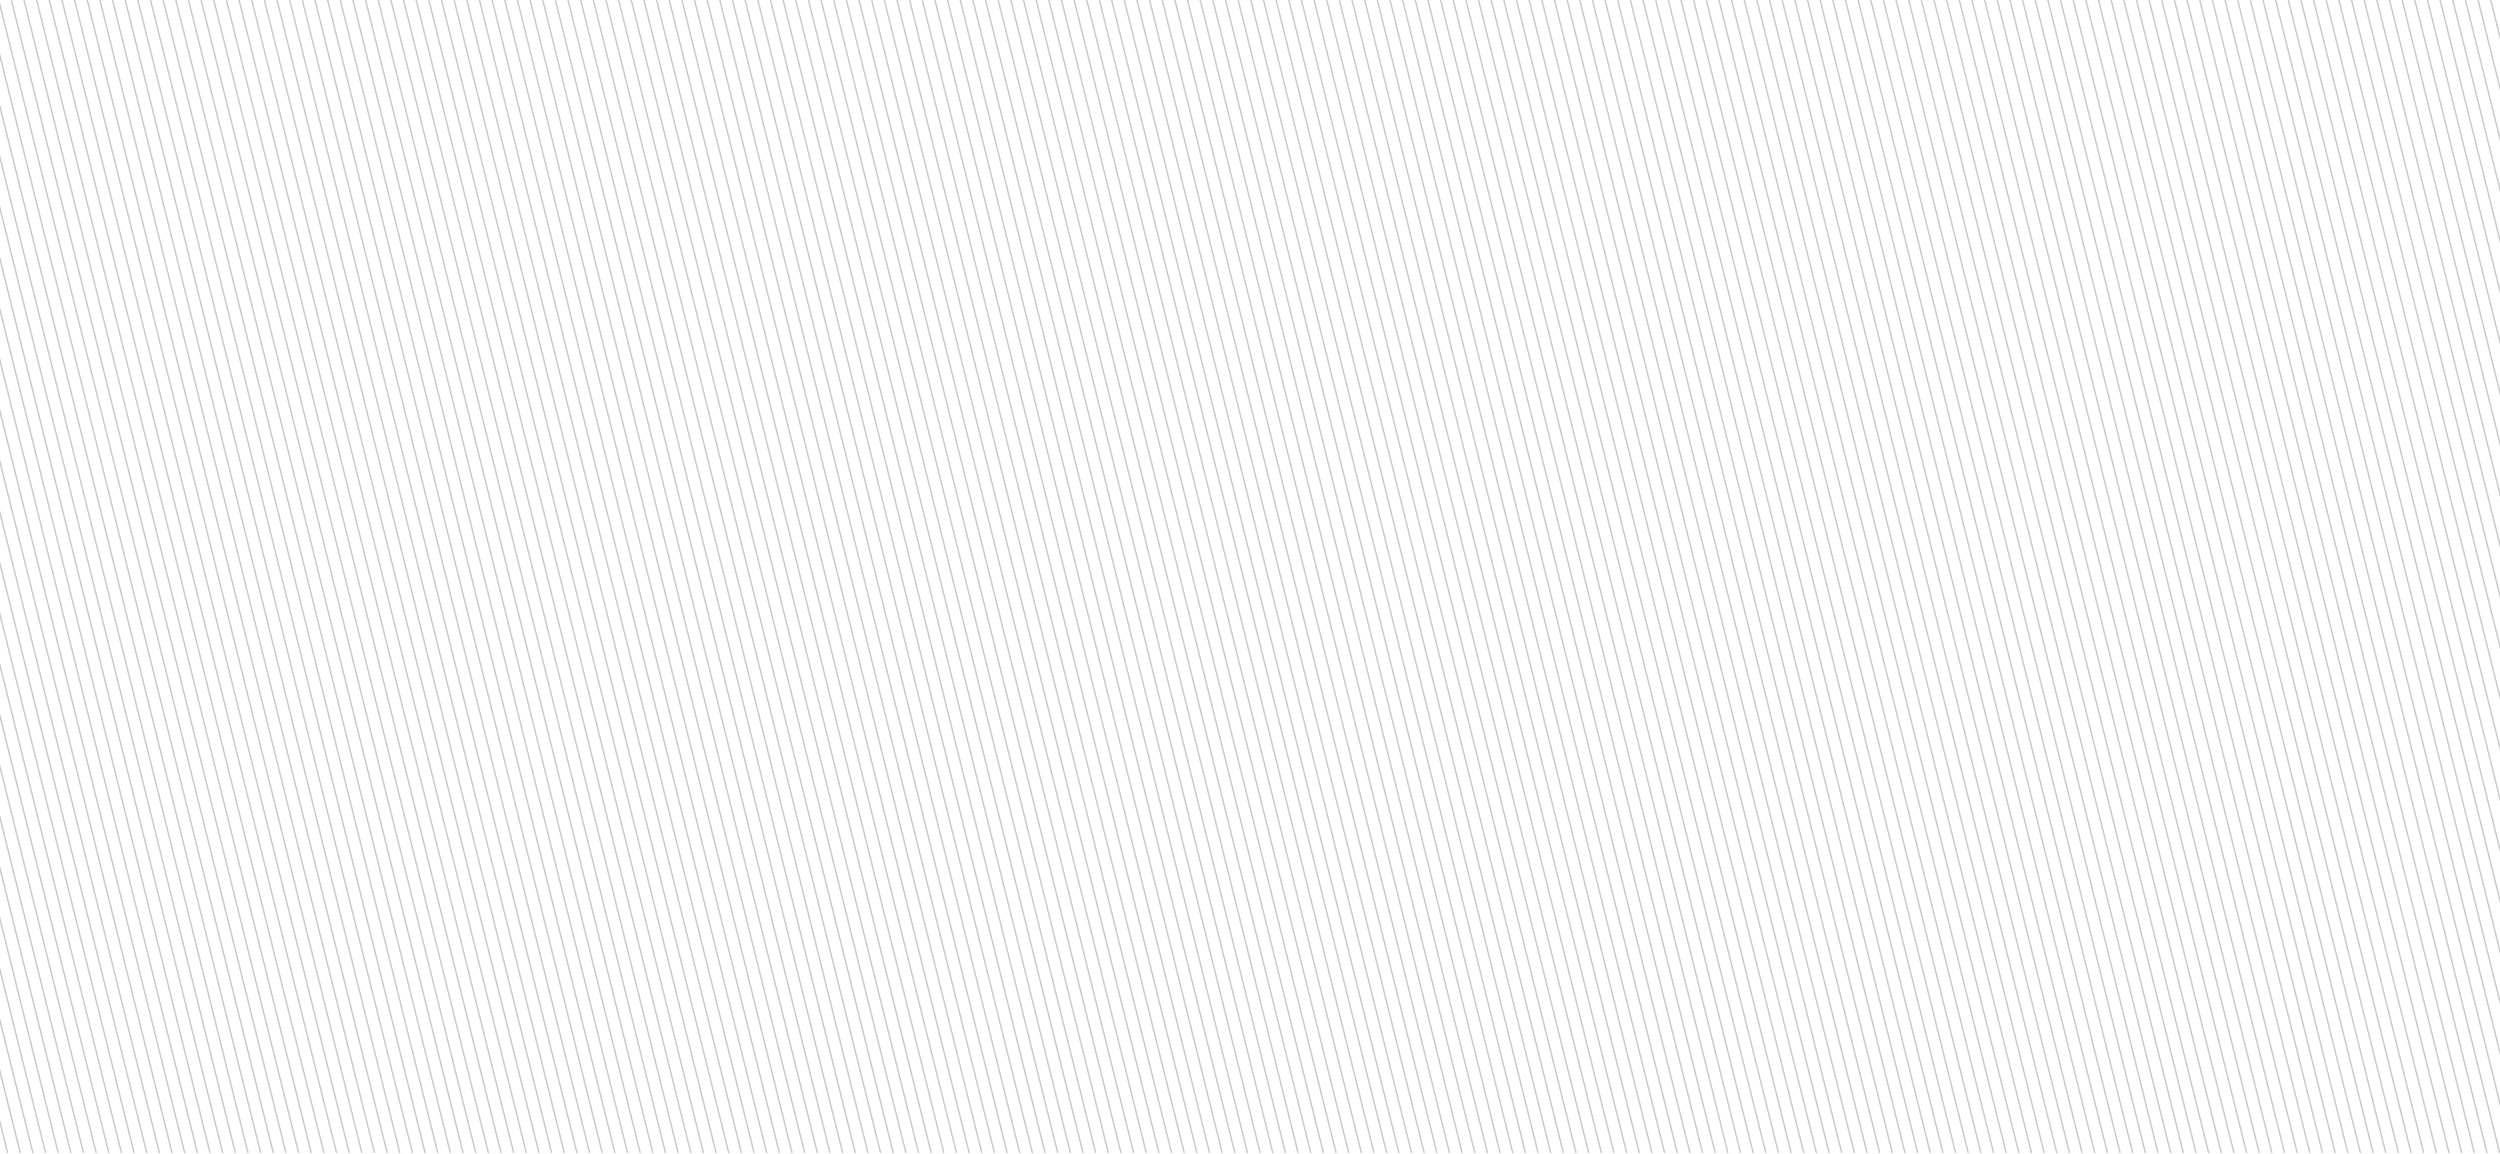 <svg xmlns="http://www.w3.org/2000/svg" viewBox="0 0 1724 796.02"><defs><style>.cls-1{fill:none;stroke:#c8c8c8;stroke-miterlimit:10;}</style></defs><title>fond-section</title><g id="Layer_2" data-name="Layer 2"><line class="cls-1" x1="-203.55" y1="-42.91" x2="5.27" y2="795.09"/><line class="cls-1" x1="-194.83" y1="-42.91" x2="13.99" y2="795.09"/><line class="cls-1" x1="-186.1" y1="-42.91" x2="22.71" y2="795.09"/><line class="cls-1" x1="-177.38" y1="-42.91" x2="31.44" y2="795.09"/><line class="cls-1" x1="-168.65" y1="-42.91" x2="40.16" y2="795.09"/><line class="cls-1" x1="-159.93" y1="-42.91" x2="48.89" y2="795.09"/><line class="cls-1" x1="-151.2" y1="-42.91" x2="57.61" y2="795.09"/><line class="cls-1" x1="-142.48" y1="-42.91" x2="66.34" y2="795.09"/><line class="cls-1" x1="-133.75" y1="-42.91" x2="75.06" y2="795.09"/><line class="cls-1" x1="-125.03" y1="-42.91" x2="83.79" y2="795.09"/><line class="cls-1" x1="-116.3" y1="-42.91" x2="92.51" y2="795.09"/><line class="cls-1" x1="-107.58" y1="-42.91" x2="101.24" y2="795.09"/><line class="cls-1" x1="-98.85" y1="-42.91" x2="109.96" y2="795.09"/><line class="cls-1" x1="-90.13" y1="-42.91" x2="118.69" y2="795.09"/><line class="cls-1" x1="-81.4" y1="-42.91" x2="127.41" y2="795.09"/><line class="cls-1" x1="-72.68" y1="-42.91" x2="136.14" y2="795.09"/><line class="cls-1" x1="-63.95" y1="-42.91" x2="144.86" y2="795.09"/><line class="cls-1" x1="-55.23" y1="-42.91" x2="153.59" y2="795.09"/><line class="cls-1" x1="-46.5" y1="-42.91" x2="162.31" y2="795.09"/><line class="cls-1" x1="-37.78" y1="-42.91" x2="171.04" y2="795.09"/><line class="cls-1" x1="-29.05" y1="-42.91" x2="179.76" y2="795.09"/><line class="cls-1" x1="-20.33" y1="-42.91" x2="188.49" y2="795.09"/><line class="cls-1" x1="-11.6" y1="-42.91" x2="197.21" y2="795.09"/><line class="cls-1" x1="-2.88" y1="-42.91" x2="205.94" y2="795.09"/><line class="cls-1" x1="5.85" y1="-42.91" x2="214.66" y2="795.09"/><line class="cls-1" x1="14.57" y1="-42.91" x2="223.39" y2="795.09"/><line class="cls-1" x1="23.3" y1="-42.91" x2="232.11" y2="795.09"/><line class="cls-1" x1="32.02" y1="-42.91" x2="240.84" y2="795.09"/><line class="cls-1" x1="40.75" y1="-42.91" x2="249.56" y2="795.09"/><line class="cls-1" x1="49.47" y1="-42.91" x2="258.29" y2="795.09"/><line class="cls-1" x1="58.2" y1="-42.91" x2="267.01" y2="795.09"/><line class="cls-1" x1="66.92" y1="-42.91" x2="275.74" y2="795.09"/><line class="cls-1" x1="75.65" y1="-42.91" x2="284.46" y2="795.09"/><line class="cls-1" x1="84.37" y1="-42.91" x2="293.19" y2="795.09"/><line class="cls-1" x1="93.1" y1="-42.91" x2="301.91" y2="795.09"/><line class="cls-1" x1="101.82" y1="-42.91" x2="310.64" y2="795.09"/><line class="cls-1" x1="110.55" y1="-42.91" x2="319.36" y2="795.09"/><line class="cls-1" x1="119.27" y1="-42.91" x2="328.09" y2="795.09"/><line class="cls-1" x1="127.99" y1="-42.91" x2="336.81" y2="795.09"/><line class="cls-1" x1="136.72" y1="-42.91" x2="345.54" y2="795.09"/><line class="cls-1" x1="145.44" y1="-42.91" x2="354.26" y2="795.09"/><line class="cls-1" x1="154.17" y1="-42.91" x2="362.98" y2="795.09"/><line class="cls-1" x1="162.89" y1="-42.91" x2="371.71" y2="795.09"/><line class="cls-1" x1="171.62" y1="-42.91" x2="380.43" y2="795.09"/><line class="cls-1" x1="180.34" y1="-42.91" x2="389.16" y2="795.09"/><line class="cls-1" x1="189.07" y1="-42.91" x2="397.88" y2="795.09"/><line class="cls-1" x1="197.79" y1="-42.91" x2="406.61" y2="795.09"/><line class="cls-1" x1="206.52" y1="-42.91" x2="415.33" y2="795.09"/><line class="cls-1" x1="215.24" y1="-42.91" x2="424.06" y2="795.09"/><line class="cls-1" x1="223.97" y1="-42.91" x2="432.78" y2="795.09"/><line class="cls-1" x1="232.69" y1="-42.91" x2="441.51" y2="795.09"/><line class="cls-1" x1="241.42" y1="-42.91" x2="450.23" y2="795.09"/><line class="cls-1" x1="250.14" y1="-42.91" x2="458.96" y2="795.09"/><line class="cls-1" x1="258.87" y1="-42.91" x2="467.68" y2="795.09"/><line class="cls-1" x1="267.59" y1="-42.91" x2="476.41" y2="795.09"/><line class="cls-1" x1="276.32" y1="-42.91" x2="485.13" y2="795.09"/><line class="cls-1" x1="285.04" y1="-42.91" x2="493.86" y2="795.09"/><line class="cls-1" x1="293.77" y1="-42.91" x2="502.58" y2="795.09"/><line class="cls-1" x1="302.49" y1="-42.91" x2="511.31" y2="795.09"/><line class="cls-1" x1="311.22" y1="-42.91" x2="520.03" y2="795.09"/><line class="cls-1" x1="319.94" y1="-42.91" x2="528.76" y2="795.09"/><line class="cls-1" x1="328.67" y1="-42.91" x2="537.48" y2="795.09"/><line class="cls-1" x1="337.39" y1="-42.91" x2="546.21" y2="795.09"/><line class="cls-1" x1="346.12" y1="-42.91" x2="554.93" y2="795.09"/><line class="cls-1" x1="354.84" y1="-42.91" x2="563.66" y2="795.09"/><line class="cls-1" x1="363.57" y1="-42.91" x2="572.38" y2="795.09"/><line class="cls-1" x1="372.29" y1="-42.91" x2="581.11" y2="795.09"/><line class="cls-1" x1="381.02" y1="-42.91" x2="589.83" y2="795.09"/><line class="cls-1" x1="389.74" y1="-42.91" x2="598.56" y2="795.09"/><line class="cls-1" x1="398.47" y1="-42.91" x2="607.28" y2="795.09"/><line class="cls-1" x1="407.19" y1="-42.91" x2="616.01" y2="795.09"/><line class="cls-1" x1="415.92" y1="-42.91" x2="624.73" y2="795.09"/><line class="cls-1" x1="424.64" y1="-42.91" x2="633.46" y2="795.09"/><line class="cls-1" x1="433.37" y1="-42.91" x2="642.18" y2="795.09"/><line class="cls-1" x1="442.09" y1="-42.91" x2="650.91" y2="795.09"/><line class="cls-1" x1="450.82" y1="-42.91" x2="659.63" y2="795.09"/><line class="cls-1" x1="459.54" y1="-42.91" x2="668.36" y2="795.09"/><line class="cls-1" x1="468.26" y1="-42.91" x2="677.08" y2="795.09"/><line class="cls-1" x1="476.99" y1="-42.91" x2="685.81" y2="795.09"/><line class="cls-1" x1="485.71" y1="-42.91" x2="694.53" y2="795.09"/><line class="cls-1" x1="494.44" y1="-42.91" x2="703.25" y2="795.09"/><line class="cls-1" x1="503.16" y1="-42.91" x2="711.98" y2="795.09"/><line class="cls-1" x1="511.89" y1="-42.91" x2="720.7" y2="795.09"/><line class="cls-1" x1="520.61" y1="-42.91" x2="729.43" y2="795.09"/><line class="cls-1" x1="529.34" y1="-42.91" x2="738.15" y2="795.09"/><line class="cls-1" x1="538.06" y1="-42.91" x2="746.88" y2="795.09"/><line class="cls-1" x1="546.79" y1="-42.91" x2="755.6" y2="795.09"/><line class="cls-1" x1="555.51" y1="-42.91" x2="764.33" y2="795.09"/><line class="cls-1" x1="564.24" y1="-42.91" x2="773.05" y2="795.09"/><line class="cls-1" x1="572.96" y1="-42.91" x2="781.78" y2="795.09"/><line class="cls-1" x1="581.69" y1="-42.91" x2="790.5" y2="795.09"/><line class="cls-1" x1="590.41" y1="-42.91" x2="799.23" y2="795.09"/><line class="cls-1" x1="599.14" y1="-42.91" x2="807.95" y2="795.09"/><line class="cls-1" x1="607.86" y1="-42.91" x2="816.68" y2="795.09"/><line class="cls-1" x1="616.59" y1="-42.91" x2="825.4" y2="795.09"/><line class="cls-1" x1="625.31" y1="-42.91" x2="834.13" y2="795.09"/><line class="cls-1" x1="634.04" y1="-42.91" x2="842.85" y2="795.09"/><line class="cls-1" x1="642.76" y1="-42.91" x2="851.58" y2="795.09"/><line class="cls-1" x1="651.49" y1="-42.91" x2="860.3" y2="795.09"/><line class="cls-1" x1="660.21" y1="-42.91" x2="869.03" y2="795.09"/><line class="cls-1" x1="668.94" y1="-42.91" x2="877.75" y2="795.09"/><line class="cls-1" x1="677.66" y1="-42.91" x2="886.48" y2="795.09"/><line class="cls-1" x1="686.39" y1="-42.91" x2="895.2" y2="795.09"/><line class="cls-1" x1="695.11" y1="-42.91" x2="903.93" y2="795.09"/><line class="cls-1" x1="703.84" y1="-42.91" x2="912.65" y2="795.09"/><line class="cls-1" x1="712.56" y1="-42.91" x2="921.38" y2="795.09"/><line class="cls-1" x1="721.29" y1="-42.91" x2="930.1" y2="795.09"/><line class="cls-1" x1="730.01" y1="-42.91" x2="938.83" y2="795.09"/><line class="cls-1" x1="738.74" y1="-42.91" x2="947.55" y2="795.09"/><line class="cls-1" x1="747.46" y1="-42.91" x2="956.28" y2="795.09"/><line class="cls-1" x1="755.89" y1="-42.91" x2="964.71" y2="795.09"/><line class="cls-1" x1="764.62" y1="-42.91" x2="973.43" y2="795.09"/><line class="cls-1" x1="773.34" y1="-42.91" x2="982.16" y2="795.09"/><line class="cls-1" x1="782.07" y1="-42.91" x2="990.88" y2="795.09"/><line class="cls-1" x1="790.79" y1="-42.91" x2="999.61" y2="795.09"/><line class="cls-1" x1="799.52" y1="-42.91" x2="1008.33" y2="795.09"/><line class="cls-1" x1="808.24" y1="-42.91" x2="1017.06" y2="795.09"/><line class="cls-1" x1="816.97" y1="-42.91" x2="1025.78" y2="795.09"/><line class="cls-1" x1="825.69" y1="-42.91" x2="1034.51" y2="795.09"/><line class="cls-1" x1="834.42" y1="-42.91" x2="1043.23" y2="795.09"/><line class="cls-1" x1="843.14" y1="-42.91" x2="1051.96" y2="795.09"/><line class="cls-1" x1="851.87" y1="-42.91" x2="1060.68" y2="795.09"/><line class="cls-1" x1="860.59" y1="-42.91" x2="1069.41" y2="795.09"/><line class="cls-1" x1="869.32" y1="-42.91" x2="1078.13" y2="795.09"/><line class="cls-1" x1="878.04" y1="-42.91" x2="1086.86" y2="795.09"/><line class="cls-1" x1="886.77" y1="-42.91" x2="1095.58" y2="795.09"/><line class="cls-1" x1="895.49" y1="-42.91" x2="1104.31" y2="795.09"/><line class="cls-1" x1="904.22" y1="-42.91" x2="1113.03" y2="795.09"/><line class="cls-1" x1="912.94" y1="-42.91" x2="1121.76" y2="795.09"/><line class="cls-1" x1="921.67" y1="-42.91" x2="1130.48" y2="795.09"/><line class="cls-1" x1="930.39" y1="-42.91" x2="1139.21" y2="795.09"/><line class="cls-1" x1="939.12" y1="-42.91" x2="1147.93" y2="795.09"/><line class="cls-1" x1="947.84" y1="-42.91" x2="1156.66" y2="795.09"/><line class="cls-1" x1="956.57" y1="-42.91" x2="1165.38" y2="795.09"/><line class="cls-1" x1="965.29" y1="-42.91" x2="1174.11" y2="795.09"/><line class="cls-1" x1="974.02" y1="-42.91" x2="1182.83" y2="795.09"/><line class="cls-1" x1="982.74" y1="-42.91" x2="1191.56" y2="795.09"/><line class="cls-1" x1="991.47" y1="-42.91" x2="1200.28" y2="795.09"/><line class="cls-1" x1="1000.19" y1="-42.91" x2="1209.01" y2="795.09"/><line class="cls-1" x1="1008.92" y1="-42.91" x2="1217.73" y2="795.09"/><line class="cls-1" x1="1017.64" y1="-42.91" x2="1226.46" y2="795.09"/><line class="cls-1" x1="1026.37" y1="-42.91" x2="1235.18" y2="795.09"/><line class="cls-1" x1="1035.09" y1="-42.91" x2="1243.91" y2="795.09"/><line class="cls-1" x1="1043.82" y1="-42.91" x2="1252.63" y2="795.09"/><line class="cls-1" x1="1052.54" y1="-42.91" x2="1261.36" y2="795.09"/><line class="cls-1" x1="1061.27" y1="-42.91" x2="1270.08" y2="795.09"/><line class="cls-1" x1="1069.99" y1="-42.91" x2="1278.81" y2="795.09"/><line class="cls-1" x1="1078.72" y1="-42.91" x2="1287.53" y2="795.09"/><line class="cls-1" x1="1087.44" y1="-42.91" x2="1296.26" y2="795.09"/><line class="cls-1" x1="1096.16" y1="-42.91" x2="1304.98" y2="795.09"/><line class="cls-1" x1="1104.89" y1="-42.91" x2="1313.71" y2="795.09"/><line class="cls-1" x1="1113.61" y1="-42.91" x2="1322.43" y2="795.09"/><line class="cls-1" x1="1122.34" y1="-42.91" x2="1331.15" y2="795.09"/><line class="cls-1" x1="1131.06" y1="-42.91" x2="1339.88" y2="795.09"/><line class="cls-1" x1="1139.79" y1="-42.91" x2="1348.6" y2="795.09"/><line class="cls-1" x1="1148.51" y1="-42.91" x2="1357.33" y2="795.09"/><line class="cls-1" x1="1157.24" y1="-42.91" x2="1366.05" y2="795.09"/><line class="cls-1" x1="1165.96" y1="-42.91" x2="1374.78" y2="795.09"/><line class="cls-1" x1="1174.69" y1="-42.91" x2="1383.5" y2="795.09"/><line class="cls-1" x1="1183.41" y1="-42.91" x2="1392.23" y2="795.09"/><line class="cls-1" x1="1192.14" y1="-42.91" x2="1400.95" y2="795.09"/><line class="cls-1" x1="1200.86" y1="-42.91" x2="1409.68" y2="795.09"/><line class="cls-1" x1="1209.59" y1="-42.91" x2="1418.4" y2="795.09"/><line class="cls-1" x1="1218.31" y1="-42.91" x2="1427.13" y2="795.09"/><line class="cls-1" x1="1227.04" y1="-42.91" x2="1435.85" y2="795.09"/><line class="cls-1" x1="1235.76" y1="-42.91" x2="1444.58" y2="795.09"/><line class="cls-1" x1="1244.49" y1="-42.91" x2="1453.3" y2="795.09"/><line class="cls-1" x1="1253.21" y1="-42.91" x2="1462.03" y2="795.09"/><line class="cls-1" x1="1261.94" y1="-42.91" x2="1470.75" y2="795.09"/><line class="cls-1" x1="1270.66" y1="-42.91" x2="1479.48" y2="795.09"/><line class="cls-1" x1="1279.39" y1="-42.91" x2="1488.2" y2="795.09"/><line class="cls-1" x1="1288.11" y1="-42.91" x2="1496.93" y2="795.09"/><line class="cls-1" x1="1296.84" y1="-42.91" x2="1505.65" y2="795.09"/><line class="cls-1" x1="1305.56" y1="-42.91" x2="1514.38" y2="795.09"/><line class="cls-1" x1="1314.29" y1="-42.91" x2="1523.1" y2="795.09"/><line class="cls-1" x1="1323.01" y1="-42.91" x2="1531.83" y2="795.09"/><line class="cls-1" x1="1331.74" y1="-42.91" x2="1540.55" y2="795.09"/><line class="cls-1" x1="1340.46" y1="-42.91" x2="1549.28" y2="795.09"/><line class="cls-1" x1="1349.19" y1="-42.91" x2="1558" y2="795.09"/><line class="cls-1" x1="1357.91" y1="-42.91" x2="1566.73" y2="795.09"/><line class="cls-1" x1="1366.64" y1="-42.91" x2="1575.45" y2="795.09"/><line class="cls-1" x1="1375.36" y1="-42.91" x2="1584.18" y2="795.09"/><line class="cls-1" x1="1384.09" y1="-42.91" x2="1592.9" y2="795.09"/><line class="cls-1" x1="1392.81" y1="-42.91" x2="1601.63" y2="795.09"/><line class="cls-1" x1="1401.54" y1="-42.91" x2="1610.35" y2="795.09"/><line class="cls-1" x1="1410.26" y1="-42.91" x2="1619.08" y2="795.09"/><line class="cls-1" x1="1418.99" y1="-42.91" x2="1627.8" y2="795.09"/><line class="cls-1" x1="1427.71" y1="-42.91" x2="1636.53" y2="795.09"/><line class="cls-1" x1="1436.43" y1="-42.91" x2="1645.25" y2="795.09"/><line class="cls-1" x1="1445.16" y1="-42.91" x2="1653.98" y2="795.09"/><line class="cls-1" x1="1453.88" y1="-42.91" x2="1662.7" y2="795.09"/><line class="cls-1" x1="1462.61" y1="-42.91" x2="1671.42" y2="795.09"/><line class="cls-1" x1="1471.33" y1="-42.91" x2="1680.15" y2="795.09"/><line class="cls-1" x1="1480.06" y1="-42.91" x2="1688.87" y2="795.09"/><line class="cls-1" x1="1488.78" y1="-42.91" x2="1697.6" y2="795.09"/><line class="cls-1" x1="1497.51" y1="-42.91" x2="1706.32" y2="795.09"/><line class="cls-1" x1="1506.23" y1="-42.91" x2="1715.05" y2="795.09"/><line class="cls-1" x1="1514.96" y1="-42.91" x2="1723.77" y2="795.09"/><line class="cls-1" x1="1523.68" y1="-42.91" x2="1732.5" y2="795.09"/><line class="cls-1" x1="1532.41" y1="-42.91" x2="1741.22" y2="795.09"/><line class="cls-1" x1="1541.13" y1="-42.91" x2="1749.95" y2="795.09"/><line class="cls-1" x1="1549.86" y1="-42.91" x2="1758.67" y2="795.09"/><line class="cls-1" x1="1558.58" y1="-42.91" x2="1767.4" y2="795.09"/><line class="cls-1" x1="1567.31" y1="-42.91" x2="1776.12" y2="795.09"/><line class="cls-1" x1="1576.03" y1="-42.91" x2="1784.85" y2="795.09"/><line class="cls-1" x1="1584.76" y1="-42.91" x2="1793.57" y2="795.09"/><line class="cls-1" x1="1593.48" y1="-42.91" x2="1802.3" y2="795.09"/><line class="cls-1" x1="1602.21" y1="-42.91" x2="1811.02" y2="795.09"/><line class="cls-1" x1="1610.93" y1="-42.91" x2="1819.75" y2="795.09"/><line class="cls-1" x1="1619.66" y1="-42.91" x2="1828.47" y2="795.09"/><line class="cls-1" x1="1628.38" y1="-42.91" x2="1837.2" y2="795.09"/><line class="cls-1" x1="1637.11" y1="-42.91" x2="1845.92" y2="795.09"/><line class="cls-1" x1="1645.83" y1="-42.91" x2="1854.65" y2="795.09"/><line class="cls-1" x1="1654.56" y1="-42.91" x2="1863.37" y2="795.09"/><line class="cls-1" x1="1663.28" y1="-42.91" x2="1872.1" y2="795.09"/><line class="cls-1" x1="1672.01" y1="-42.91" x2="1880.82" y2="795.09"/><line class="cls-1" x1="1680.73" y1="-42.91" x2="1889.55" y2="795.09"/><line class="cls-1" x1="1689.46" y1="-42.91" x2="1898.27" y2="795.09"/><line class="cls-1" x1="1698.18" y1="-42.91" x2="1907" y2="795.09"/><line class="cls-1" x1="1706.91" y1="-42.91" x2="1915.72" y2="795.09"/><line class="cls-1" x1="1715.63" y1="-42.91" x2="1924.45" y2="795.09"/><line class="cls-1" x1="1724.36" y1="-42.91" x2="1933.17" y2="795.09"/></g></svg>